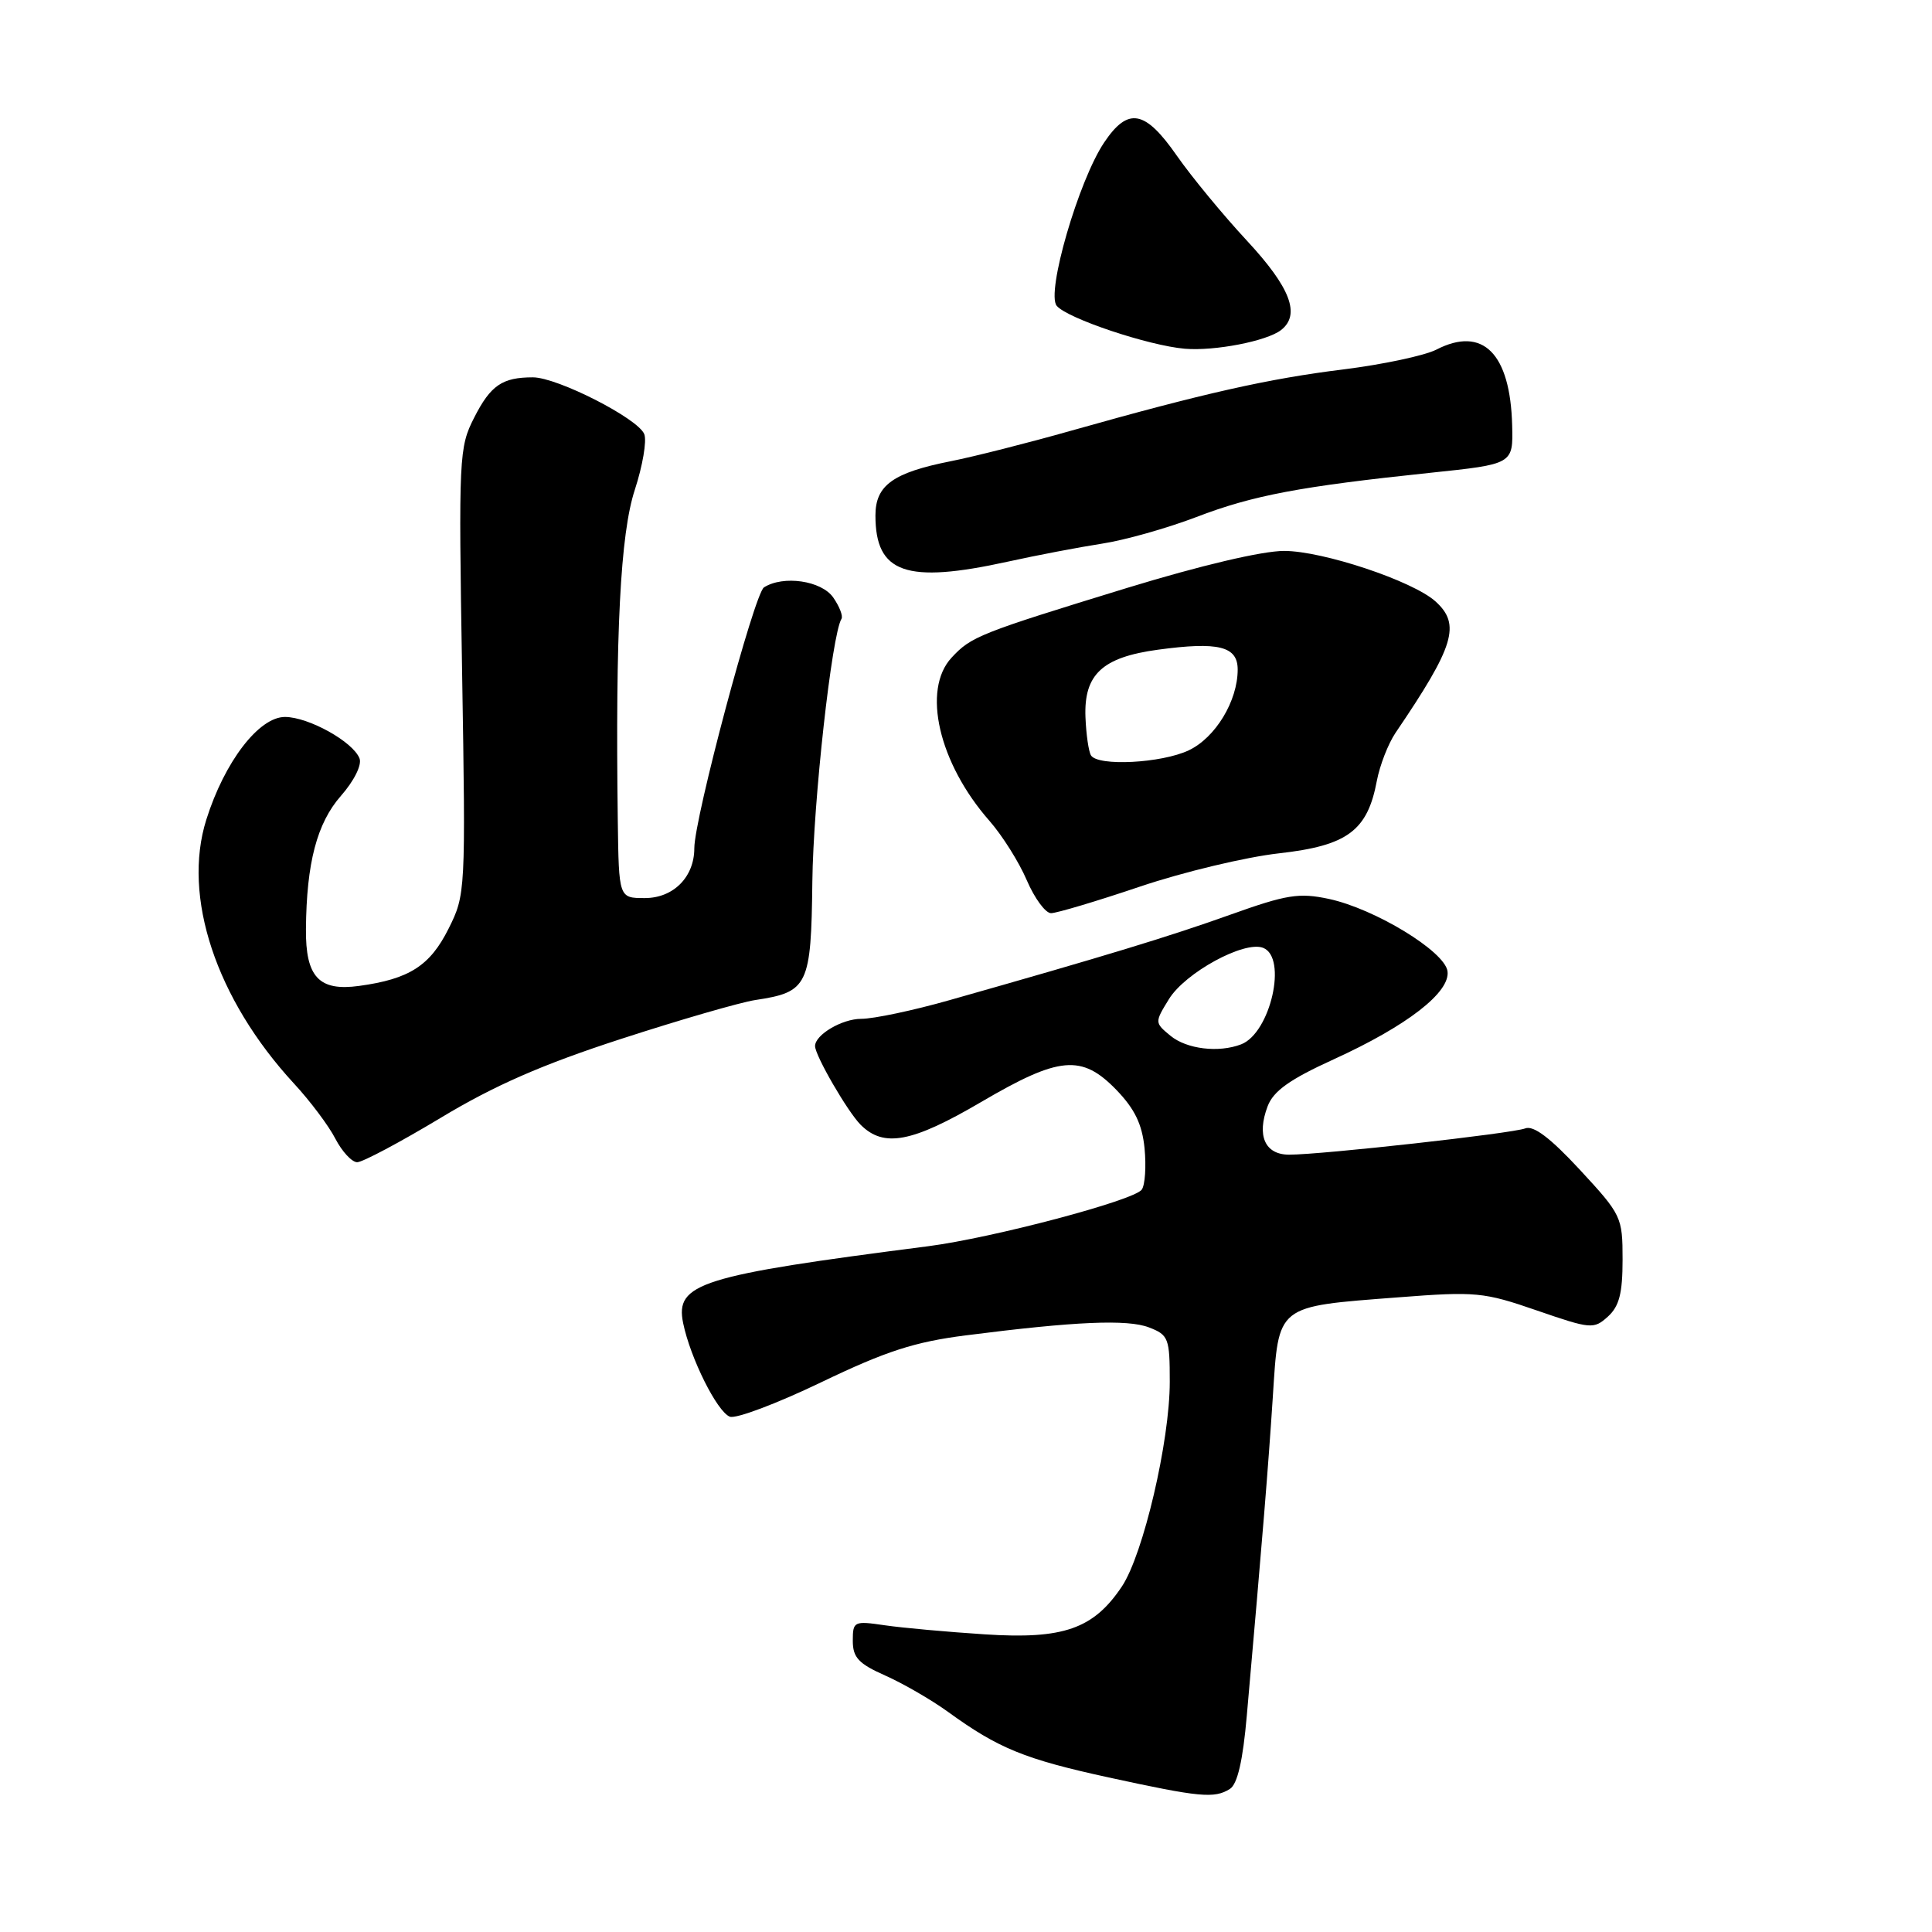 <?xml version="1.0" encoding="UTF-8" standalone="no"?>
<!DOCTYPE svg PUBLIC "-//W3C//DTD SVG 1.1//EN" "http://www.w3.org/Graphics/SVG/1.1/DTD/svg11.dtd" >
<svg xmlns="http://www.w3.org/2000/svg" xmlns:xlink="http://www.w3.org/1999/xlink" version="1.1" viewBox="0 0 256 256">
 <g >
 <path fill="currentColor"
d=" M 162.97 237.04 C 163.97 236.41 164.69 233.29 165.21 227.31 C 167.33 203.25 168.03 194.65 168.65 185.17 C 169.45 172.78 168.97 173.16 185.33 171.90 C 195.54 171.11 196.60 171.21 203.63 173.64 C 210.79 176.11 211.18 176.15 213.05 174.46 C 214.56 173.09 215.00 171.37 215.00 166.90 C 215.00 161.25 214.86 160.97 209.35 155.01 C 205.43 150.78 203.20 149.09 202.10 149.52 C 200.36 150.19 175.16 153.00 170.82 153.00 C 167.61 153.00 166.49 150.48 167.97 146.58 C 168.74 144.56 170.90 143.02 176.67 140.39 C 186.44 135.94 192.21 131.47 191.80 128.68 C 191.42 126.04 182.15 120.41 176.08 119.11 C 172.13 118.27 170.49 118.53 163.03 121.20 C 155.01 124.07 146.45 126.68 125.80 132.53 C 121.02 133.89 115.76 135.00 114.12 135.00 C 111.57 135.00 108.00 137.11 108.00 138.61 C 108.00 139.87 112.32 147.32 114.04 149.04 C 117.10 152.10 120.84 151.40 130.01 146.02 C 140.38 139.94 143.33 139.68 147.92 144.41 C 150.36 146.94 151.34 148.96 151.66 152.16 C 151.89 154.55 151.73 157.01 151.29 157.63 C 150.29 159.06 131.56 164.02 123.00 165.13 C 92.71 169.02 89.44 170.05 90.52 175.32 C 91.47 179.95 95.02 187.07 96.71 187.72 C 97.51 188.03 102.97 185.97 108.83 183.15 C 117.41 179.03 121.17 177.81 128.00 176.94 C 142.47 175.09 149.39 174.79 152.25 175.89 C 154.84 176.89 155.00 177.32 155.00 183.10 C 155.00 190.98 151.49 205.96 148.66 210.21 C 144.90 215.84 140.90 217.24 130.50 216.56 C 125.55 216.24 119.59 215.70 117.25 215.36 C 113.15 214.76 113.00 214.83 113.00 217.42 C 113.00 219.63 113.77 220.45 117.28 222.01 C 119.63 223.05 123.39 225.22 125.63 226.84 C 132.29 231.67 135.76 233.09 146.90 235.52 C 158.98 238.15 160.92 238.34 162.97 237.04 Z  M 58.36 148.14 C 65.52 143.82 71.86 141.05 82.30 137.66 C 90.11 135.12 98.11 132.81 100.08 132.51 C 107.08 131.46 107.48 130.62 107.64 116.83 C 107.76 106.26 110.22 84.08 111.50 82.00 C 111.73 81.63 111.23 80.35 110.40 79.16 C 108.84 76.94 103.80 76.20 101.23 77.83 C 99.95 78.65 92.00 108.42 92.00 112.40 C 92.00 116.21 89.23 119.00 85.44 119.00 C 82.00 119.00 82.00 119.00 81.86 108.75 C 81.53 83.90 82.20 70.71 84.12 64.89 C 85.15 61.73 85.72 58.42 85.37 57.53 C 84.58 55.47 73.86 50.00 70.61 50.00 C 66.55 50.00 65.01 51.05 62.83 55.34 C 60.82 59.28 60.76 60.49 61.23 88.96 C 61.71 118.16 61.69 118.55 59.44 123.05 C 56.98 127.97 54.24 129.73 47.58 130.64 C 42.27 131.37 40.48 129.46 40.54 123.10 C 40.61 114.35 42.00 109.07 45.17 105.46 C 46.92 103.47 47.97 101.36 47.64 100.50 C 46.79 98.29 40.90 95.01 37.76 95.00 C 34.30 95.00 29.75 100.94 27.34 108.60 C 24.12 118.80 28.62 132.36 38.94 143.56 C 41.08 145.87 43.56 149.17 44.44 150.89 C 45.33 152.60 46.63 154.00 47.33 154.00 C 48.04 154.00 53.00 151.36 58.36 148.14 Z  M 151.05 117.48 C 156.80 115.54 165.09 113.56 169.48 113.07 C 178.55 112.05 181.20 110.08 182.44 103.46 C 182.83 101.41 183.94 98.55 184.91 97.11 C 192.73 85.59 193.59 82.75 190.21 79.69 C 187.21 76.98 175.28 73.00 170.15 73.00 C 167.24 73.00 159.07 74.93 149.42 77.88 C 129.77 83.91 128.69 84.34 126.10 87.13 C 122.13 91.39 124.38 101.11 131.11 108.77 C 132.81 110.71 135.04 114.25 136.06 116.65 C 137.09 119.04 138.53 121.00 139.27 121.00 C 140.00 121.00 145.31 119.42 151.05 117.48 Z  M 133.50 74.43 C 137.35 73.58 142.97 72.51 146.00 72.04 C 149.03 71.58 154.65 69.99 158.50 68.52 C 166.03 65.63 172.26 64.46 189.50 62.65 C 200.50 61.50 200.50 61.50 200.37 56.39 C 200.13 46.81 196.48 43.16 190.32 46.33 C 188.77 47.12 183.22 48.30 178.00 48.95 C 168.06 50.18 159.53 52.10 142.00 57.05 C 136.22 58.69 129.03 60.51 126.00 61.11 C 118.33 62.63 116.00 64.30 116.00 68.30 C 116.00 75.96 120.05 77.38 133.50 74.43 Z  M 169.75 43.73 C 172.36 41.69 170.99 38.11 165.25 31.92 C 162.09 28.52 157.89 23.43 155.93 20.62 C 151.72 14.57 149.48 14.16 146.32 18.86 C 142.93 23.88 138.59 38.81 140.02 40.52 C 141.40 42.19 152.19 45.80 157.00 46.21 C 160.95 46.54 167.87 45.20 169.75 43.73 Z  M 155.10 137.25 C 152.99 135.51 152.99 135.48 154.89 132.39 C 157.04 128.89 164.86 124.62 167.36 125.59 C 170.63 126.84 168.35 136.88 164.46 138.38 C 161.47 139.53 157.24 139.01 155.10 137.25 Z  M 144.56 100.09 C 144.25 99.59 143.92 97.31 143.83 95.03 C 143.61 89.37 146.05 87.09 153.43 86.09 C 161.46 85.00 164.00 85.63 164.00 88.72 C 164.00 92.88 161.06 97.74 157.52 99.42 C 153.92 101.13 145.47 101.57 144.56 100.09 Z "/>
</g>
</svg>